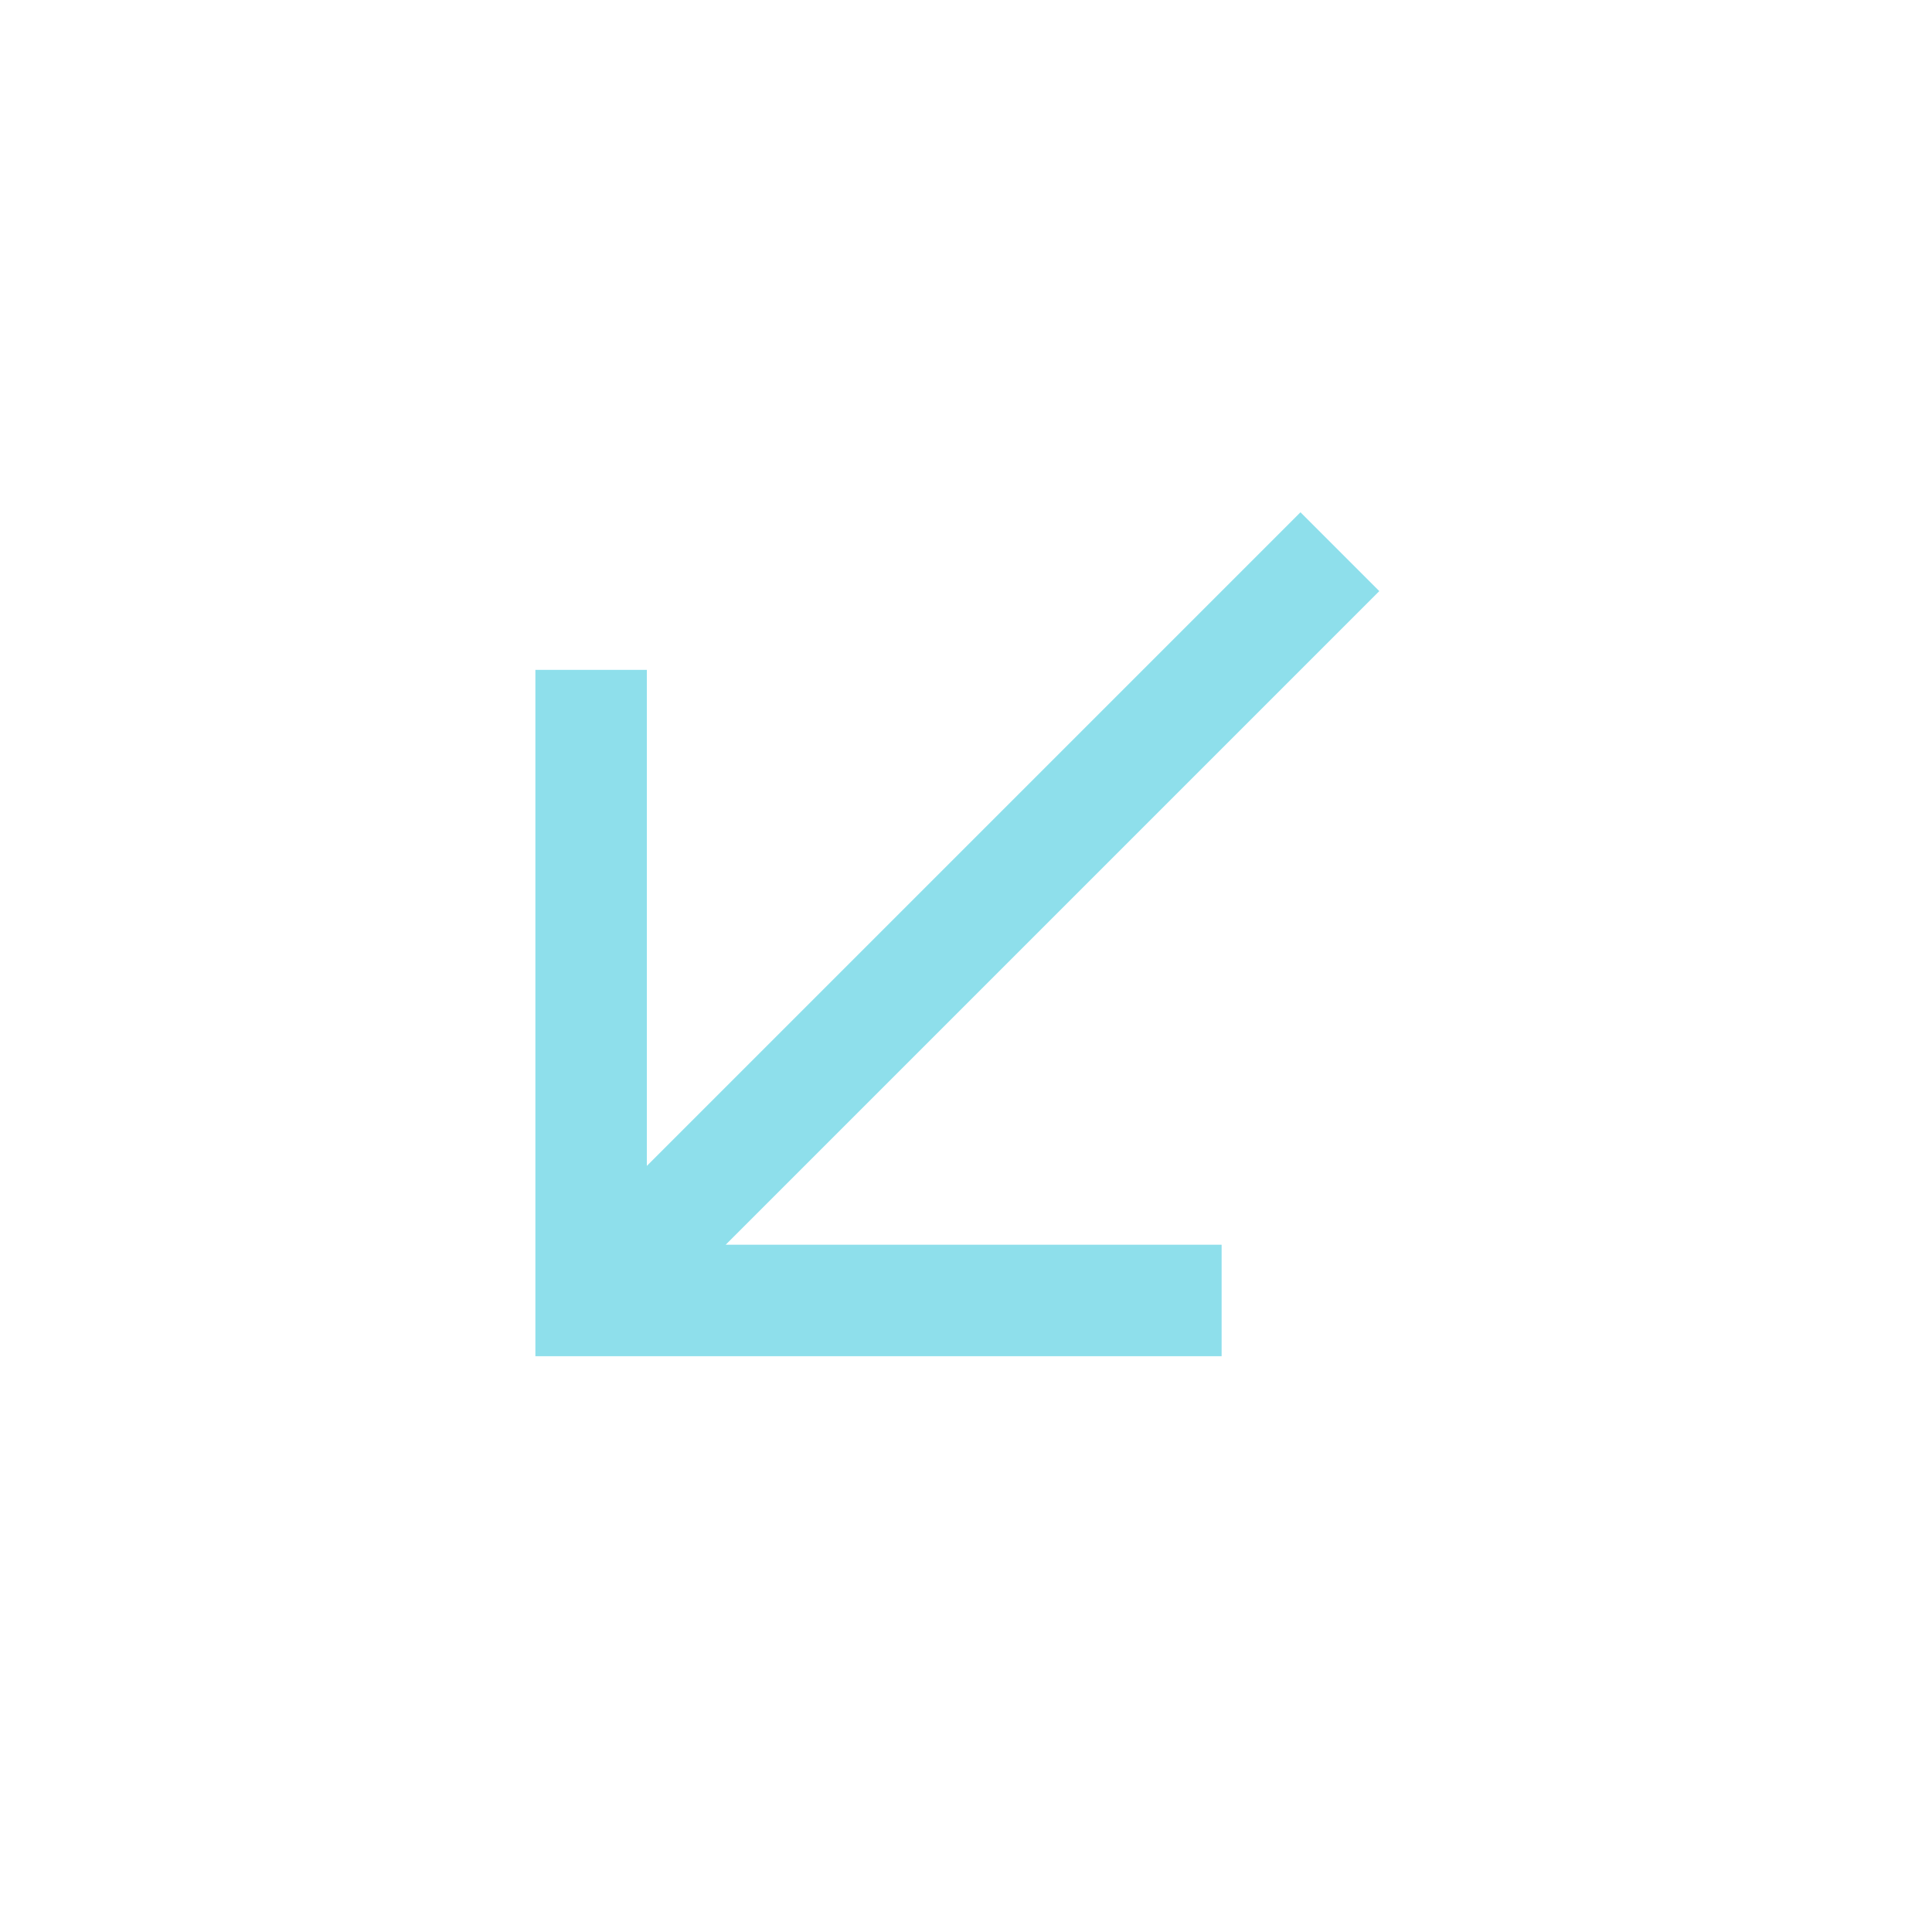 <svg width="26" height="26" viewBox="0 0 26 26" fill="none" xmlns="http://www.w3.org/2000/svg">
<path fill-rule="evenodd" clip-rule="evenodd" d="M8.705 15.69L17.501 6.894L18.562 7.955L9.766 16.751L16.44 16.751L16.44 18.251H7.205V9.015L8.705 9.015V15.69Z" fill="#8EDFEB"/>
</svg>
